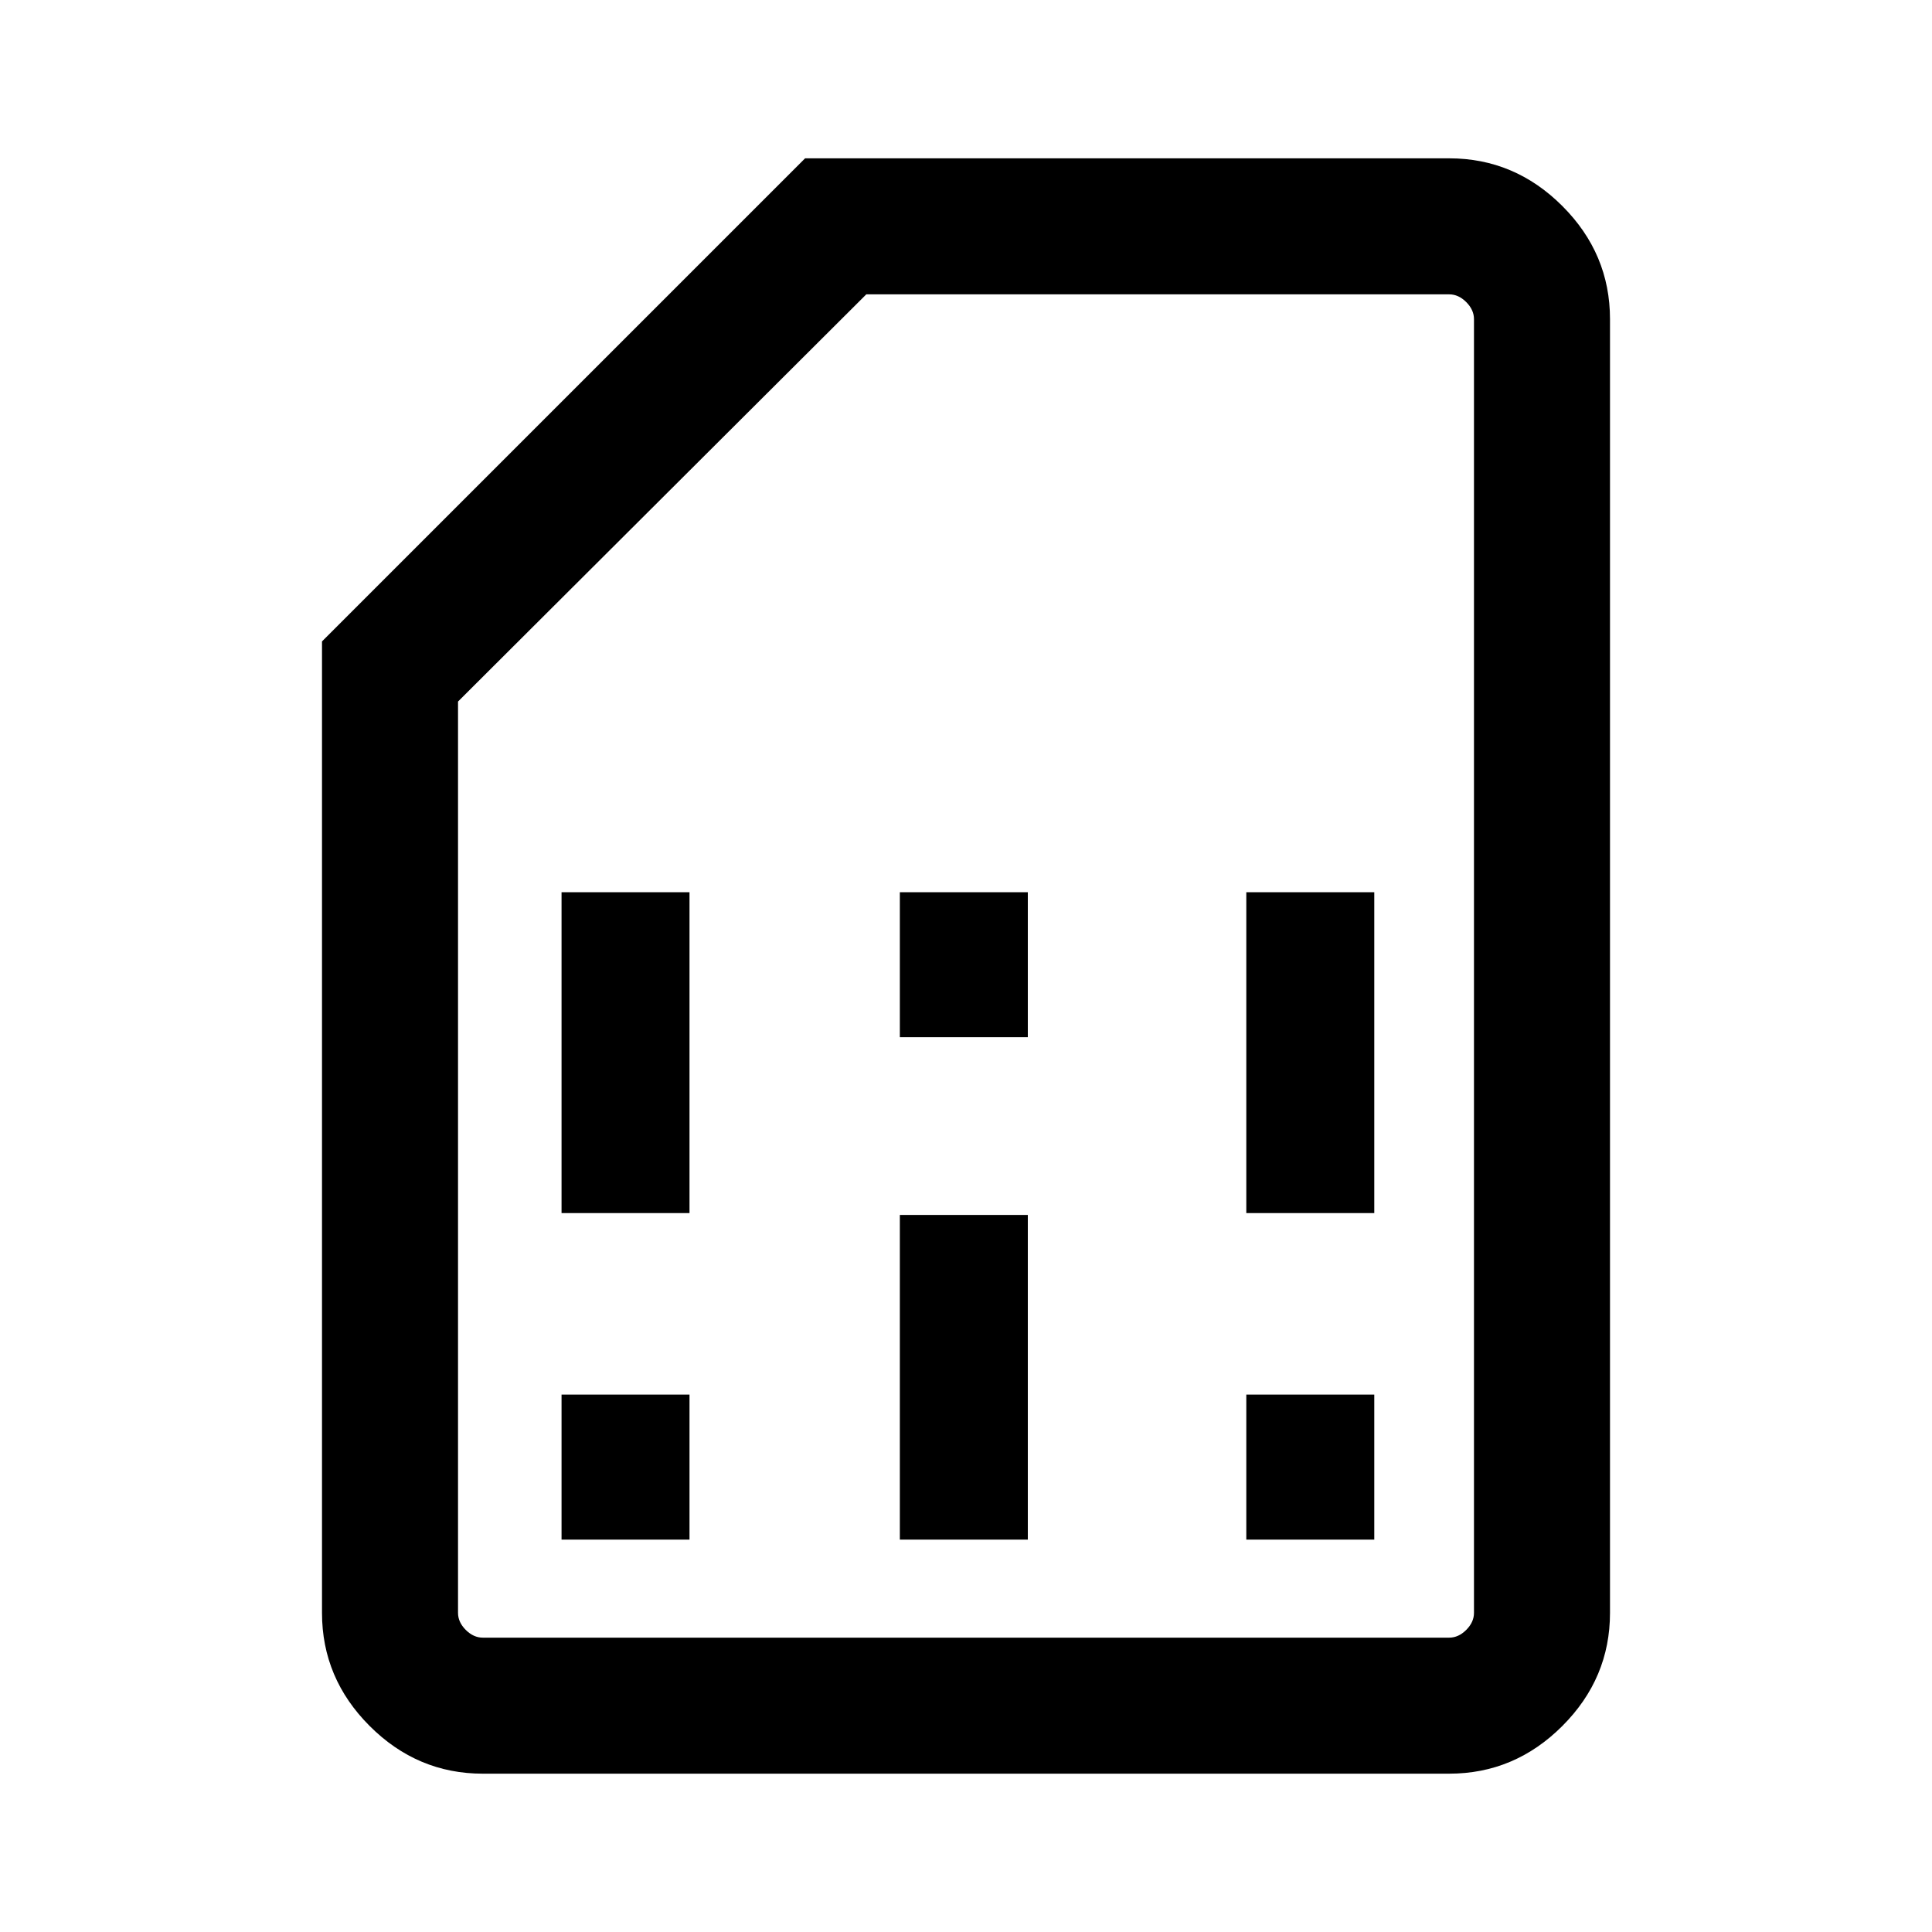 <svg xmlns="http://www.w3.org/2000/svg" height="40" viewBox="0 -960 960 960" width="40"><path d="M279.03-194.98h63.58v-72.05h-63.58v72.05Zm0-162.25h63.58v-159.44h-63.58v159.44Zm168.1 162.25h63.59v-161.33h-63.59v161.33Zm0-249.64h63.59v-72.05h-63.59v72.05Zm172.15 249.64h63.59v-72.05h-63.59v72.05Zm0-162.25h63.59v-159.44h-63.59v159.44ZM239.9-78.67q-32.51 0-56.21-23.69Q160-126.05 160-158.57v-482.71l240.05-240.05H720.1q32.51 0 56.21 23.69Q800-833.95 800-801.43v642.86q0 32.52-23.69 56.21-23.7 23.69-56.21 23.69H239.9Zm0-67.59h480.2q4.62 0 8.46-3.84 3.85-3.85 3.85-8.47v-642.86q0-4.62-3.85-8.47-3.84-3.84-8.46-3.84H430.46L227.59-611.41v452.84q0 4.62 3.85 8.47 3.84 3.84 8.46 3.84Zm0 0h-12.31 504.82H239.9Z"/></svg>